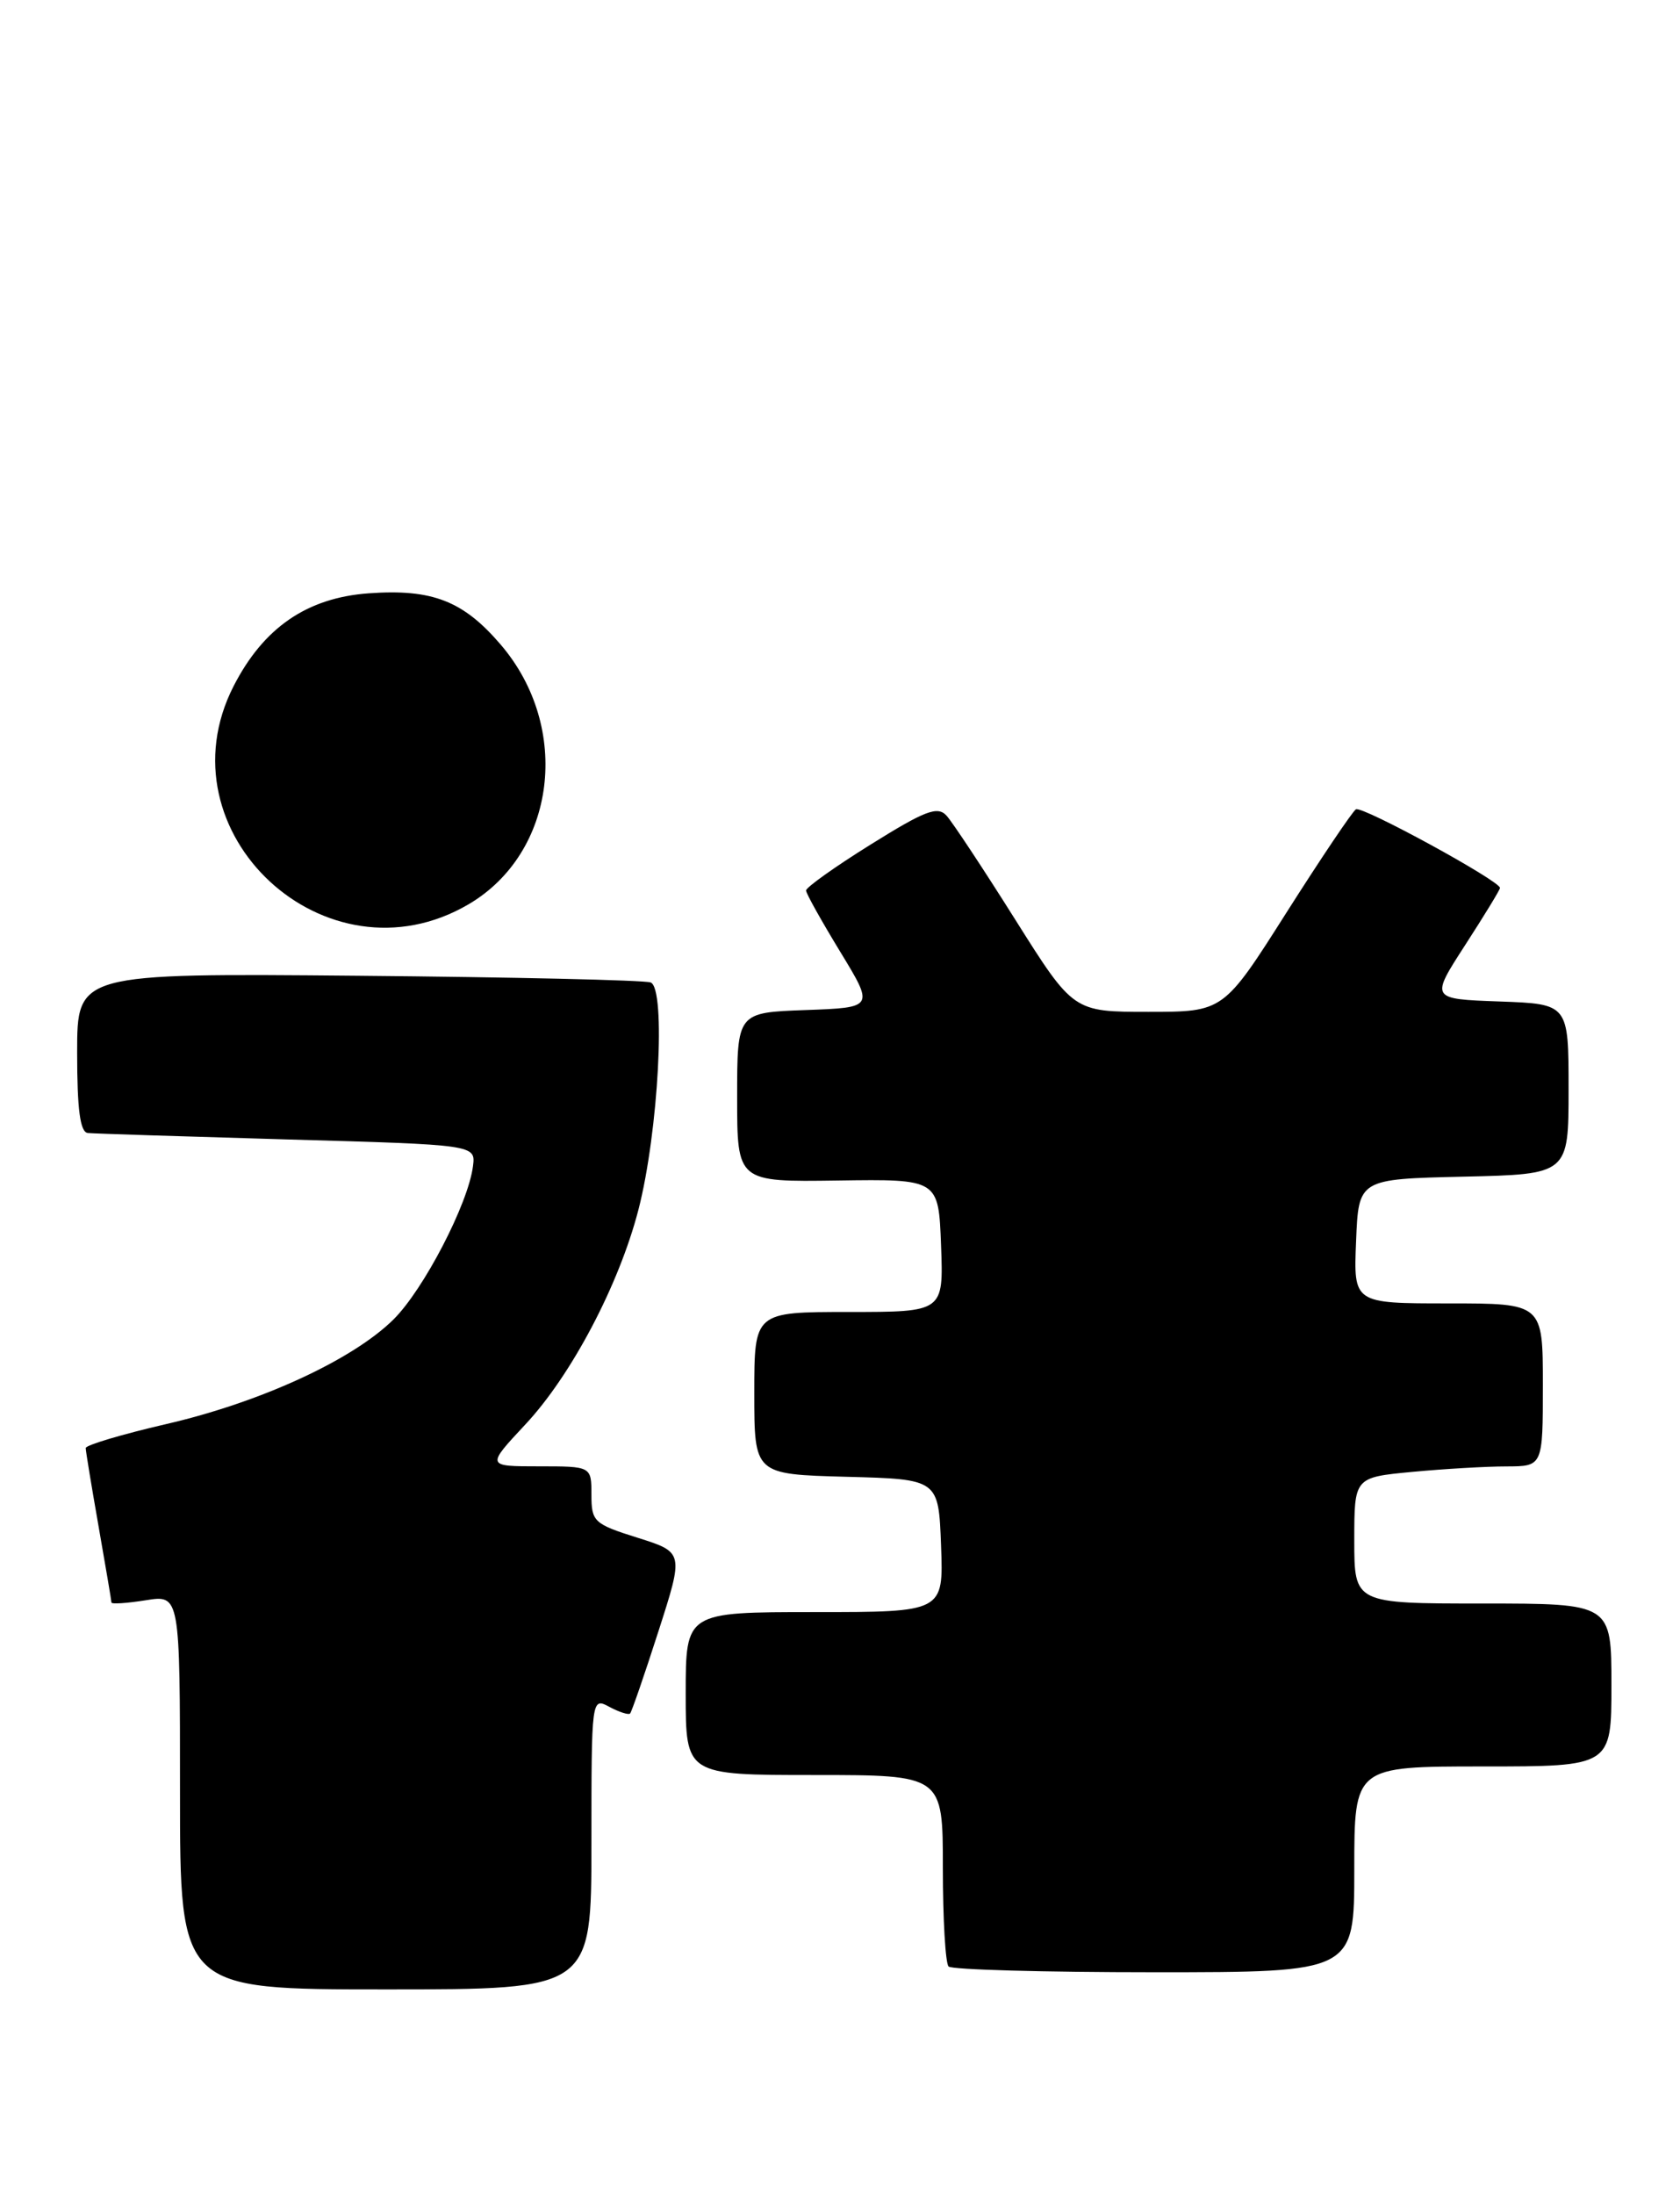<?xml version="1.0" encoding="UTF-8" standalone="no"?>
<!DOCTYPE svg PUBLIC "-//W3C//DTD SVG 1.1//EN" "http://www.w3.org/Graphics/SVG/1.1/DTD/svg11.dtd" >
<svg xmlns="http://www.w3.org/2000/svg" xmlns:xlink="http://www.w3.org/1999/xlink" version="1.1" viewBox="0 0 196 256">
 <g >
 <path fill="currentColor"
d=" M 69.00 214.96 C 69.00 198.01 69.01 197.93 71.09 199.05 C 72.23 199.66 73.32 200.01 73.51 199.83 C 73.69 199.64 75.18 195.34 76.81 190.26 C 79.78 181.03 79.78 181.03 74.39 179.33 C 69.29 177.73 69.00 177.45 69.00 174.32 C 69.00 171.00 69.00 171.00 62.86 171.00 C 56.73 171.00 56.73 171.00 61.29 166.12 C 66.66 160.38 72.21 149.85 74.48 141.09 C 76.82 132.04 77.73 115.20 75.90 114.57 C 75.13 114.30 59.76 113.95 41.75 113.79 C 9.00 113.50 9.00 113.50 9.00 122.75 C 9.00 129.42 9.35 132.04 10.25 132.13 C 10.94 132.20 21.40 132.53 33.50 132.88 C 55.50 133.50 55.50 133.50 55.18 136.00 C 54.63 140.37 49.43 150.38 45.91 153.87 C 41.14 158.59 30.38 163.54 19.36 166.08 C 14.21 167.27 10.00 168.53 10.00 168.87 C 10.00 169.22 10.68 173.32 11.50 178.00 C 12.32 182.68 13.00 186.67 13.00 186.88 C 13.00 187.09 14.80 186.97 17.00 186.62 C 21.00 185.98 21.00 185.98 21.00 208.99 C 21.00 232.00 21.00 232.00 45.00 232.00 C 69.00 232.00 69.00 232.00 69.00 214.96 Z  M 158.00 218.00 C 158.00 206.00 158.00 206.00 173.00 206.00 C 188.00 206.00 188.00 206.00 188.00 196.50 C 188.00 187.00 188.00 187.00 173.00 187.00 C 158.00 187.00 158.00 187.00 158.00 179.64 C 158.00 172.29 158.00 172.29 164.75 171.65 C 168.46 171.30 173.41 171.01 175.75 171.01 C 180.00 171.00 180.00 171.00 180.00 161.50 C 180.00 152.00 180.00 152.00 168.96 152.00 C 157.91 152.00 157.91 152.00 158.21 144.75 C 158.50 137.50 158.50 137.50 170.75 137.22 C 183.00 136.94 183.00 136.94 183.00 127.01 C 183.00 117.08 183.00 117.08 174.93 116.79 C 166.87 116.50 166.87 116.50 170.93 110.22 C 173.17 106.76 175.00 103.76 175.00 103.55 C 175.00 102.73 158.90 93.94 158.19 94.38 C 157.78 94.64 154.13 100.06 150.09 106.42 C 142.74 118.00 142.74 118.00 133.98 118.00 C 125.22 118.00 125.22 118.00 118.45 107.25 C 114.73 101.34 111.12 95.88 110.43 95.12 C 109.38 93.97 107.94 94.52 101.59 98.48 C 97.41 101.08 94.02 103.50 94.04 103.85 C 94.05 104.21 95.85 107.42 98.03 111.00 C 101.99 117.50 101.99 117.50 94.00 117.79 C 86.00 118.08 86.00 118.08 86.00 127.96 C 86.00 137.84 86.00 137.84 97.75 137.67 C 109.50 137.50 109.50 137.50 109.79 145.25 C 110.08 153.00 110.08 153.00 99.04 153.00 C 88.00 153.00 88.00 153.00 88.00 162.47 C 88.00 171.93 88.00 171.93 98.75 172.22 C 109.50 172.50 109.50 172.50 109.79 180.25 C 110.08 188.00 110.08 188.00 95.04 188.00 C 80.00 188.00 80.00 188.00 80.00 197.50 C 80.00 207.00 80.00 207.00 95.00 207.00 C 110.00 207.00 110.00 207.00 110.00 217.83 C 110.00 223.79 110.30 228.97 110.67 229.33 C 111.03 229.70 121.83 230.00 134.67 230.00 C 158.00 230.00 158.00 230.00 158.00 218.00 Z  M 54.66 105.46 C 64.89 99.46 66.70 84.85 58.42 75.18 C 54.04 70.06 50.42 68.66 43.02 69.19 C 35.81 69.71 30.74 73.20 27.25 80.02 C 18.54 97.07 38.06 115.19 54.66 105.46 Z "/>
</g>
</svg>